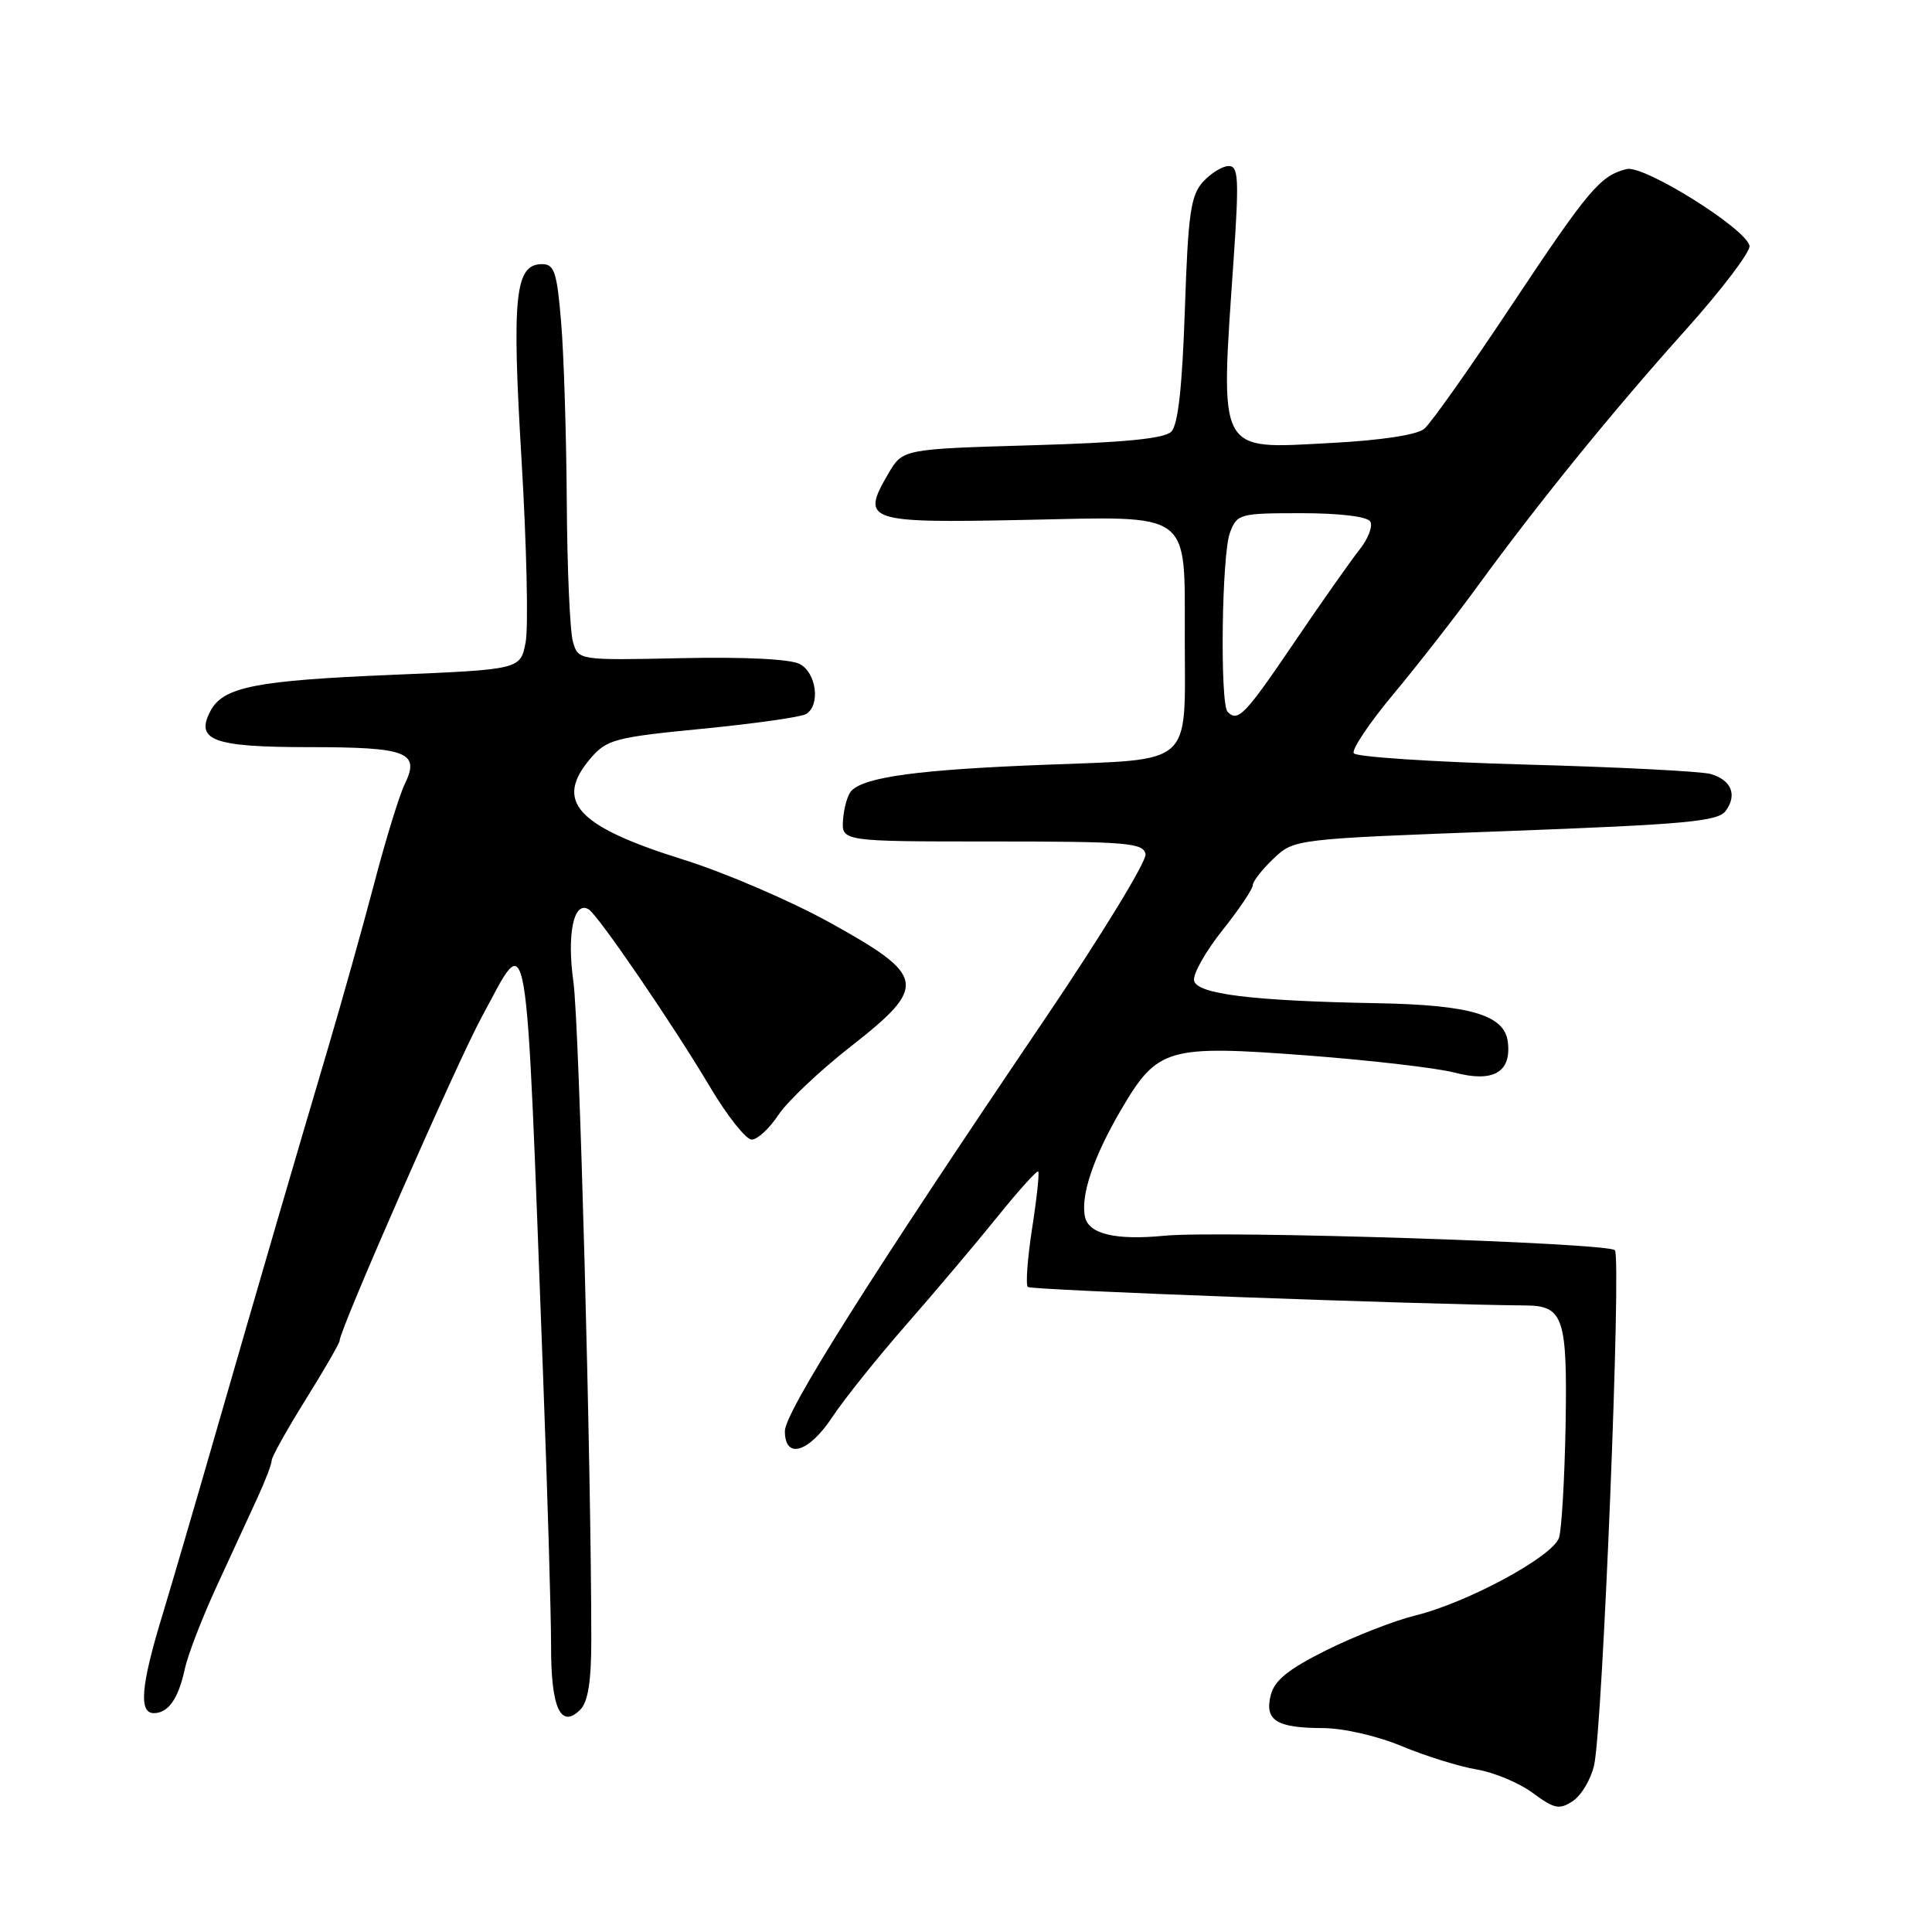 <?xml version="1.0" encoding="UTF-8" standalone="no"?>
<!DOCTYPE svg PUBLIC "-//W3C//DTD SVG 1.1//EN" "http://www.w3.org/Graphics/SVG/1.1/DTD/svg11.dtd" >
<svg xmlns="http://www.w3.org/2000/svg" xmlns:xlink="http://www.w3.org/1999/xlink" version="1.1" viewBox="0 0 256 256">
 <g >
 <path fill="currentColor"
d=" M 211.23 233.89 C 212.36 228.92 214.87 166.65 213.98 165.66 C 213.08 164.67 161.79 163.02 154.30 163.74 C 147.84 164.37 144.26 163.52 143.77 161.25 C 143.16 158.43 144.88 153.32 148.53 147.08 C 153.38 138.81 154.62 138.45 173.31 139.86 C 181.66 140.50 190.41 141.51 192.75 142.13 C 197.86 143.47 200.27 142.09 199.80 138.09 C 199.38 134.50 194.87 133.16 182.50 132.93 C 165.91 132.63 158.56 131.72 158.22 129.93 C 158.06 129.07 159.74 126.08 161.96 123.29 C 164.18 120.50 166.00 117.80 166.00 117.29 C 166.00 116.79 167.24 115.20 168.75 113.77 C 171.50 111.17 171.50 111.17 199.48 110.13 C 223.46 109.23 227.64 108.85 228.67 107.44 C 230.22 105.32 229.42 103.36 226.68 102.56 C 225.48 102.21 214.47 101.64 202.22 101.31 C 189.96 100.97 179.68 100.30 179.38 99.81 C 179.08 99.32 181.46 95.78 184.67 91.93 C 187.88 88.08 192.87 81.68 195.76 77.71 C 203.86 66.60 213.63 54.56 223.32 43.76 C 228.17 38.35 231.99 33.31 231.82 32.56 C 231.28 30.24 217.81 21.83 215.54 22.40 C 212.03 23.28 210.50 25.10 200.26 40.50 C 194.78 48.76 189.59 56.10 188.72 56.82 C 187.74 57.63 182.99 58.35 176.30 58.70 C 161.17 59.50 161.67 60.47 163.47 34.25 C 164.19 23.66 164.10 22.00 162.81 22.00 C 161.98 22.00 160.45 22.95 159.40 24.10 C 157.77 25.91 157.43 28.29 157.00 41.05 C 156.65 51.32 156.10 56.30 155.20 57.20 C 154.28 58.12 148.91 58.65 136.75 59.00 C 119.61 59.50 119.61 59.50 117.70 62.77 C 114.03 69.06 114.79 69.32 135.73 68.89 C 158.21 68.42 156.96 67.49 156.99 84.68 C 157.01 101.75 158.34 100.56 138.34 101.34 C 121.80 101.98 114.66 102.94 112.84 104.76 C 112.33 105.27 111.83 106.99 111.71 108.59 C 111.50 111.50 111.50 111.50 131.48 111.50 C 149.35 111.50 151.49 111.68 151.79 113.17 C 151.97 114.09 145.92 123.99 138.35 135.17 C 115.32 169.19 104.00 187.13 104.00 189.63 C 104.00 193.44 107.17 192.49 110.30 187.75 C 111.84 185.41 116.26 179.90 120.11 175.50 C 123.96 171.10 129.39 164.67 132.18 161.21 C 134.97 157.75 137.39 155.06 137.57 155.23 C 137.74 155.41 137.38 158.80 136.76 162.76 C 136.15 166.73 135.89 170.23 136.19 170.53 C 136.61 170.95 187.87 172.85 202.18 172.98 C 207.16 173.02 207.69 174.60 207.45 188.77 C 207.32 195.89 206.93 202.64 206.58 203.75 C 205.79 206.23 194.45 212.37 187.50 214.07 C 184.75 214.75 179.47 216.81 175.77 218.65 C 170.70 221.18 168.88 222.65 168.38 224.61 C 167.54 227.96 169.12 228.96 175.28 228.98 C 178.02 228.99 182.50 230.02 185.78 231.39 C 188.93 232.70 193.37 234.08 195.65 234.46 C 197.94 234.84 201.28 236.23 203.09 237.57 C 205.98 239.70 206.62 239.83 208.42 238.64 C 209.54 237.89 210.81 235.76 211.23 233.89 Z  M 78.35 217.29 C 78.35 194.45 76.76 135.63 75.98 130.10 C 75.09 123.75 76.03 119.28 78.01 120.50 C 79.28 121.29 89.24 135.86 94.13 144.11 C 96.39 147.90 98.85 151.00 99.60 151.00 C 100.36 151.00 101.95 149.54 103.13 147.75 C 104.31 145.96 108.61 141.89 112.70 138.69 C 122.97 130.65 122.76 129.34 110.00 122.27 C 104.78 119.38 96.00 115.60 90.50 113.89 C 76.37 109.47 73.37 106.17 78.29 100.44 C 80.42 97.98 81.52 97.69 93.12 96.56 C 100.01 95.88 106.18 95.01 106.82 94.61 C 108.73 93.43 108.19 89.17 105.98 87.99 C 104.74 87.33 98.74 87.03 90.29 87.21 C 76.62 87.50 76.62 87.50 75.91 85.00 C 75.52 83.62 75.15 75.26 75.10 66.40 C 75.04 57.55 74.71 46.86 74.35 42.65 C 73.80 36.06 73.45 35.00 71.83 35.00 C 68.24 35.00 67.80 39.17 69.11 60.98 C 69.78 72.27 70.03 83.12 69.65 85.10 C 68.96 88.71 68.96 88.71 51.96 89.42 C 33.91 90.17 29.60 91.02 27.91 94.17 C 25.80 98.10 28.22 99.00 40.92 99.00 C 53.97 99.00 55.70 99.66 53.63 103.90 C 52.93 105.33 51.11 111.22 49.60 117.00 C 48.08 122.78 45.30 132.68 43.43 139.00 C 39.12 153.54 34.60 169.03 28.55 190.00 C 25.94 199.07 22.72 210.06 21.40 214.41 C 18.67 223.41 18.38 227.00 20.38 227.00 C 22.30 227.00 23.65 225.08 24.49 221.13 C 24.89 219.28 26.80 214.33 28.74 210.13 C 30.68 205.93 33.10 200.67 34.13 198.43 C 35.16 196.20 36.00 193.99 36.00 193.52 C 36.00 193.05 38.03 189.42 40.50 185.45 C 42.98 181.48 45.00 177.97 45.00 177.65 C 45.00 176.20 60.55 140.79 63.83 134.76 C 70.17 123.10 69.60 119.73 71.97 182.50 C 72.55 197.90 73.02 213.90 73.02 218.05 C 73.00 226.30 74.29 229.14 76.88 226.55 C 77.92 225.51 78.35 222.80 78.35 217.29 Z  M 162.67 94.33 C 161.63 93.29 161.88 73.43 162.98 70.57 C 163.92 68.09 164.25 68.00 172.42 68.00 C 177.49 68.00 181.15 68.44 181.56 69.10 C 181.94 69.70 181.29 71.39 180.13 72.85 C 178.97 74.31 175.04 79.89 171.41 85.25 C 164.96 94.76 164.04 95.71 162.67 94.33 Z "/>
</g>
</svg>
